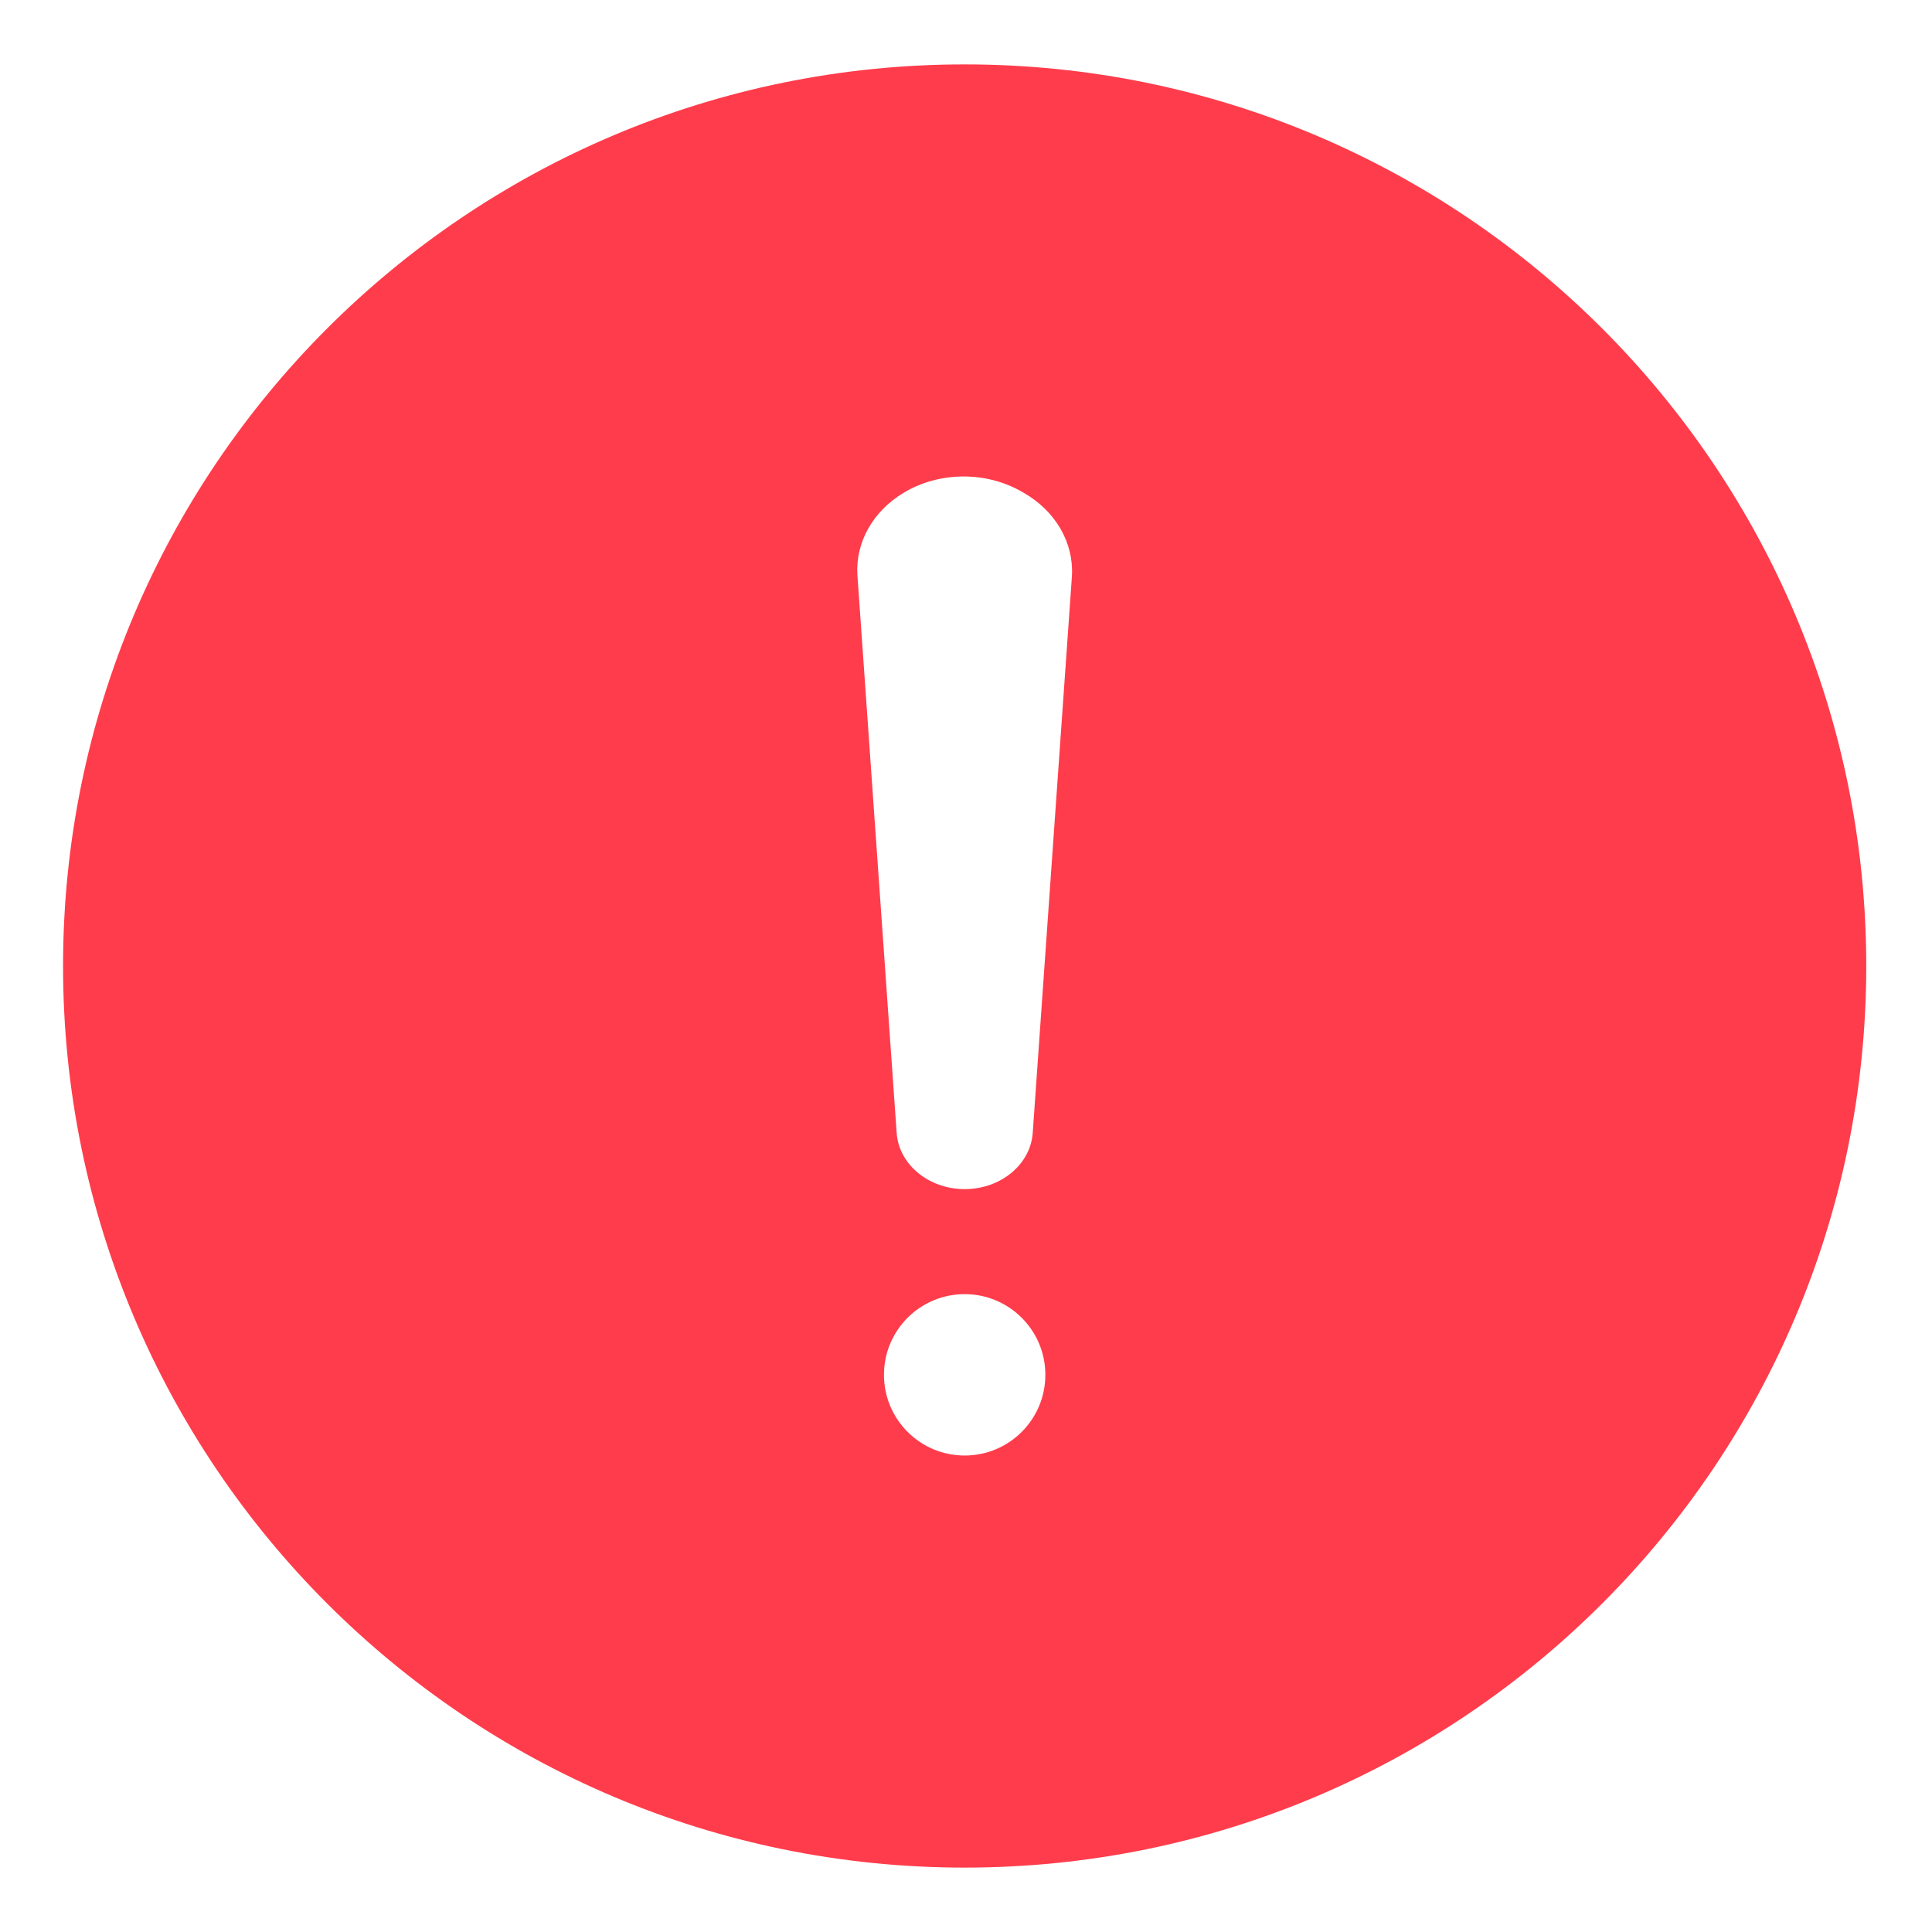 <?xml version="1.0" standalone="no"?><!DOCTYPE svg PUBLIC "-//W3C//DTD SVG 1.1//EN" "http://www.w3.org/Graphics/SVG/1.1/DTD/svg11.dtd"><svg t="1515465987405" class="icon" style="" viewBox="0 0 1024 1024" version="1.1" xmlns="http://www.w3.org/2000/svg" p-id="4769" xmlns:xlink="http://www.w3.org/1999/xlink" width="200" height="200"><defs><style type="text/css"></style></defs><path d="M511.289 34.133c-263.919 0-477.867 213.948-477.867 477.867s213.948 477.867 477.867 477.867 477.867-213.948 477.867-477.867-213.948-477.867-477.867-477.867z m0 737.324c-23.621 0-42.77-19.149-42.77-42.77s19.149-42.77 42.77-42.77 42.77 19.149 42.77 42.77-19.149 42.77-42.77 42.77z m56.854-466.099l-20.757 294.819c-1.014 16.865-16.866 30.083-36.078 30.083-19.212 0-35.063-13.217-36.078-30.083l-20.795-295.446c-1.041-17.305 8.272-33.83 24.563-43.586 18.827-11.275 43.521-11.482 62.59-0.527l1.092 0.627c16.823 9.665 26.524 26.47 25.462 44.113z" fill="#FF3C4B" p-id="4770"></path></svg>